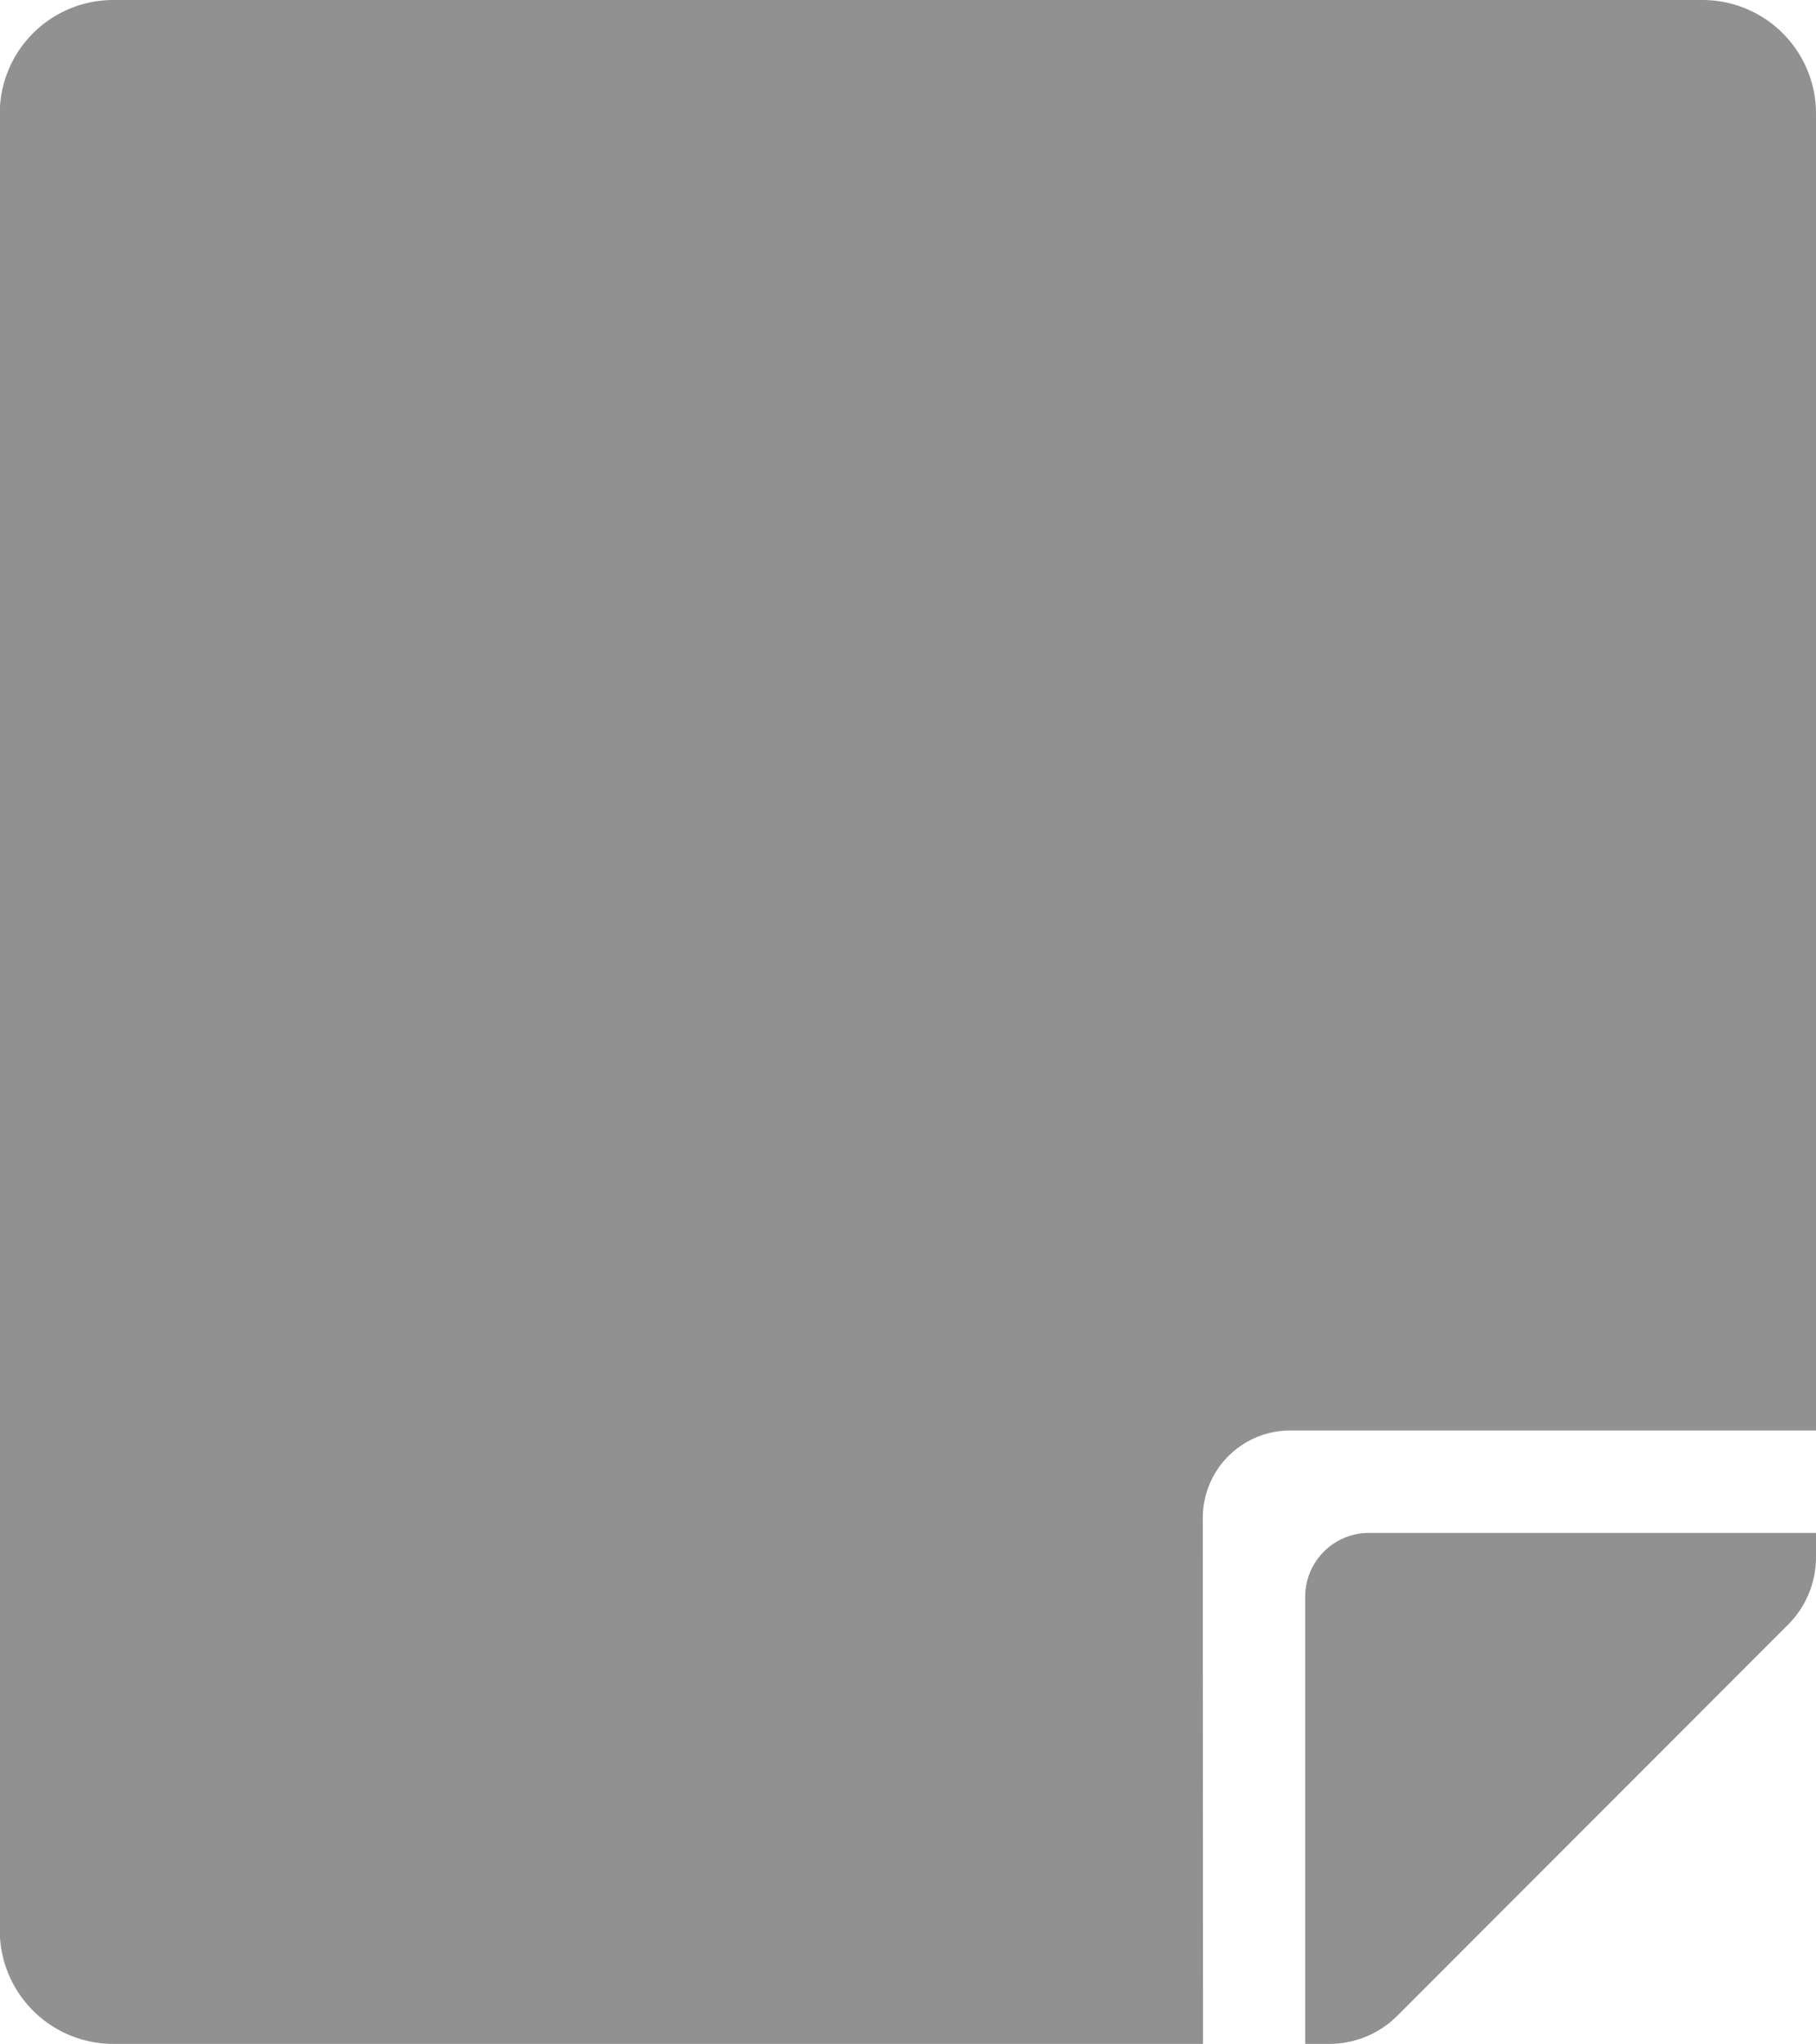 <svg height="18" viewBox="0 0 15.998 18" width="15.998" xmlns="http://www.w3.org/2000/svg">
  <g transform="translate(0 0)">
    <g transform="translate(-18.592 -89.42)">
      <path d="M29.188,102.788a.77.77,0,0,1,.77-.77H34.59V90.42a1,1,0,0,0-1-1h-14a1,1,0,0,0-1,1v16a1,1,0,0,0,1,1h9.6Z"
            fill="#919191"/>
      <path
        d="M34.344,103.728,30.9,107.174a.848.848,0,0,1-.6.246H30.09v-3.938a.562.562,0,0,1,.562-.562H34.59v.214A.841.841,0,0,1,34.344,103.728Z"
        fill="#919191"/>
    </g>
  </g>
</svg>
